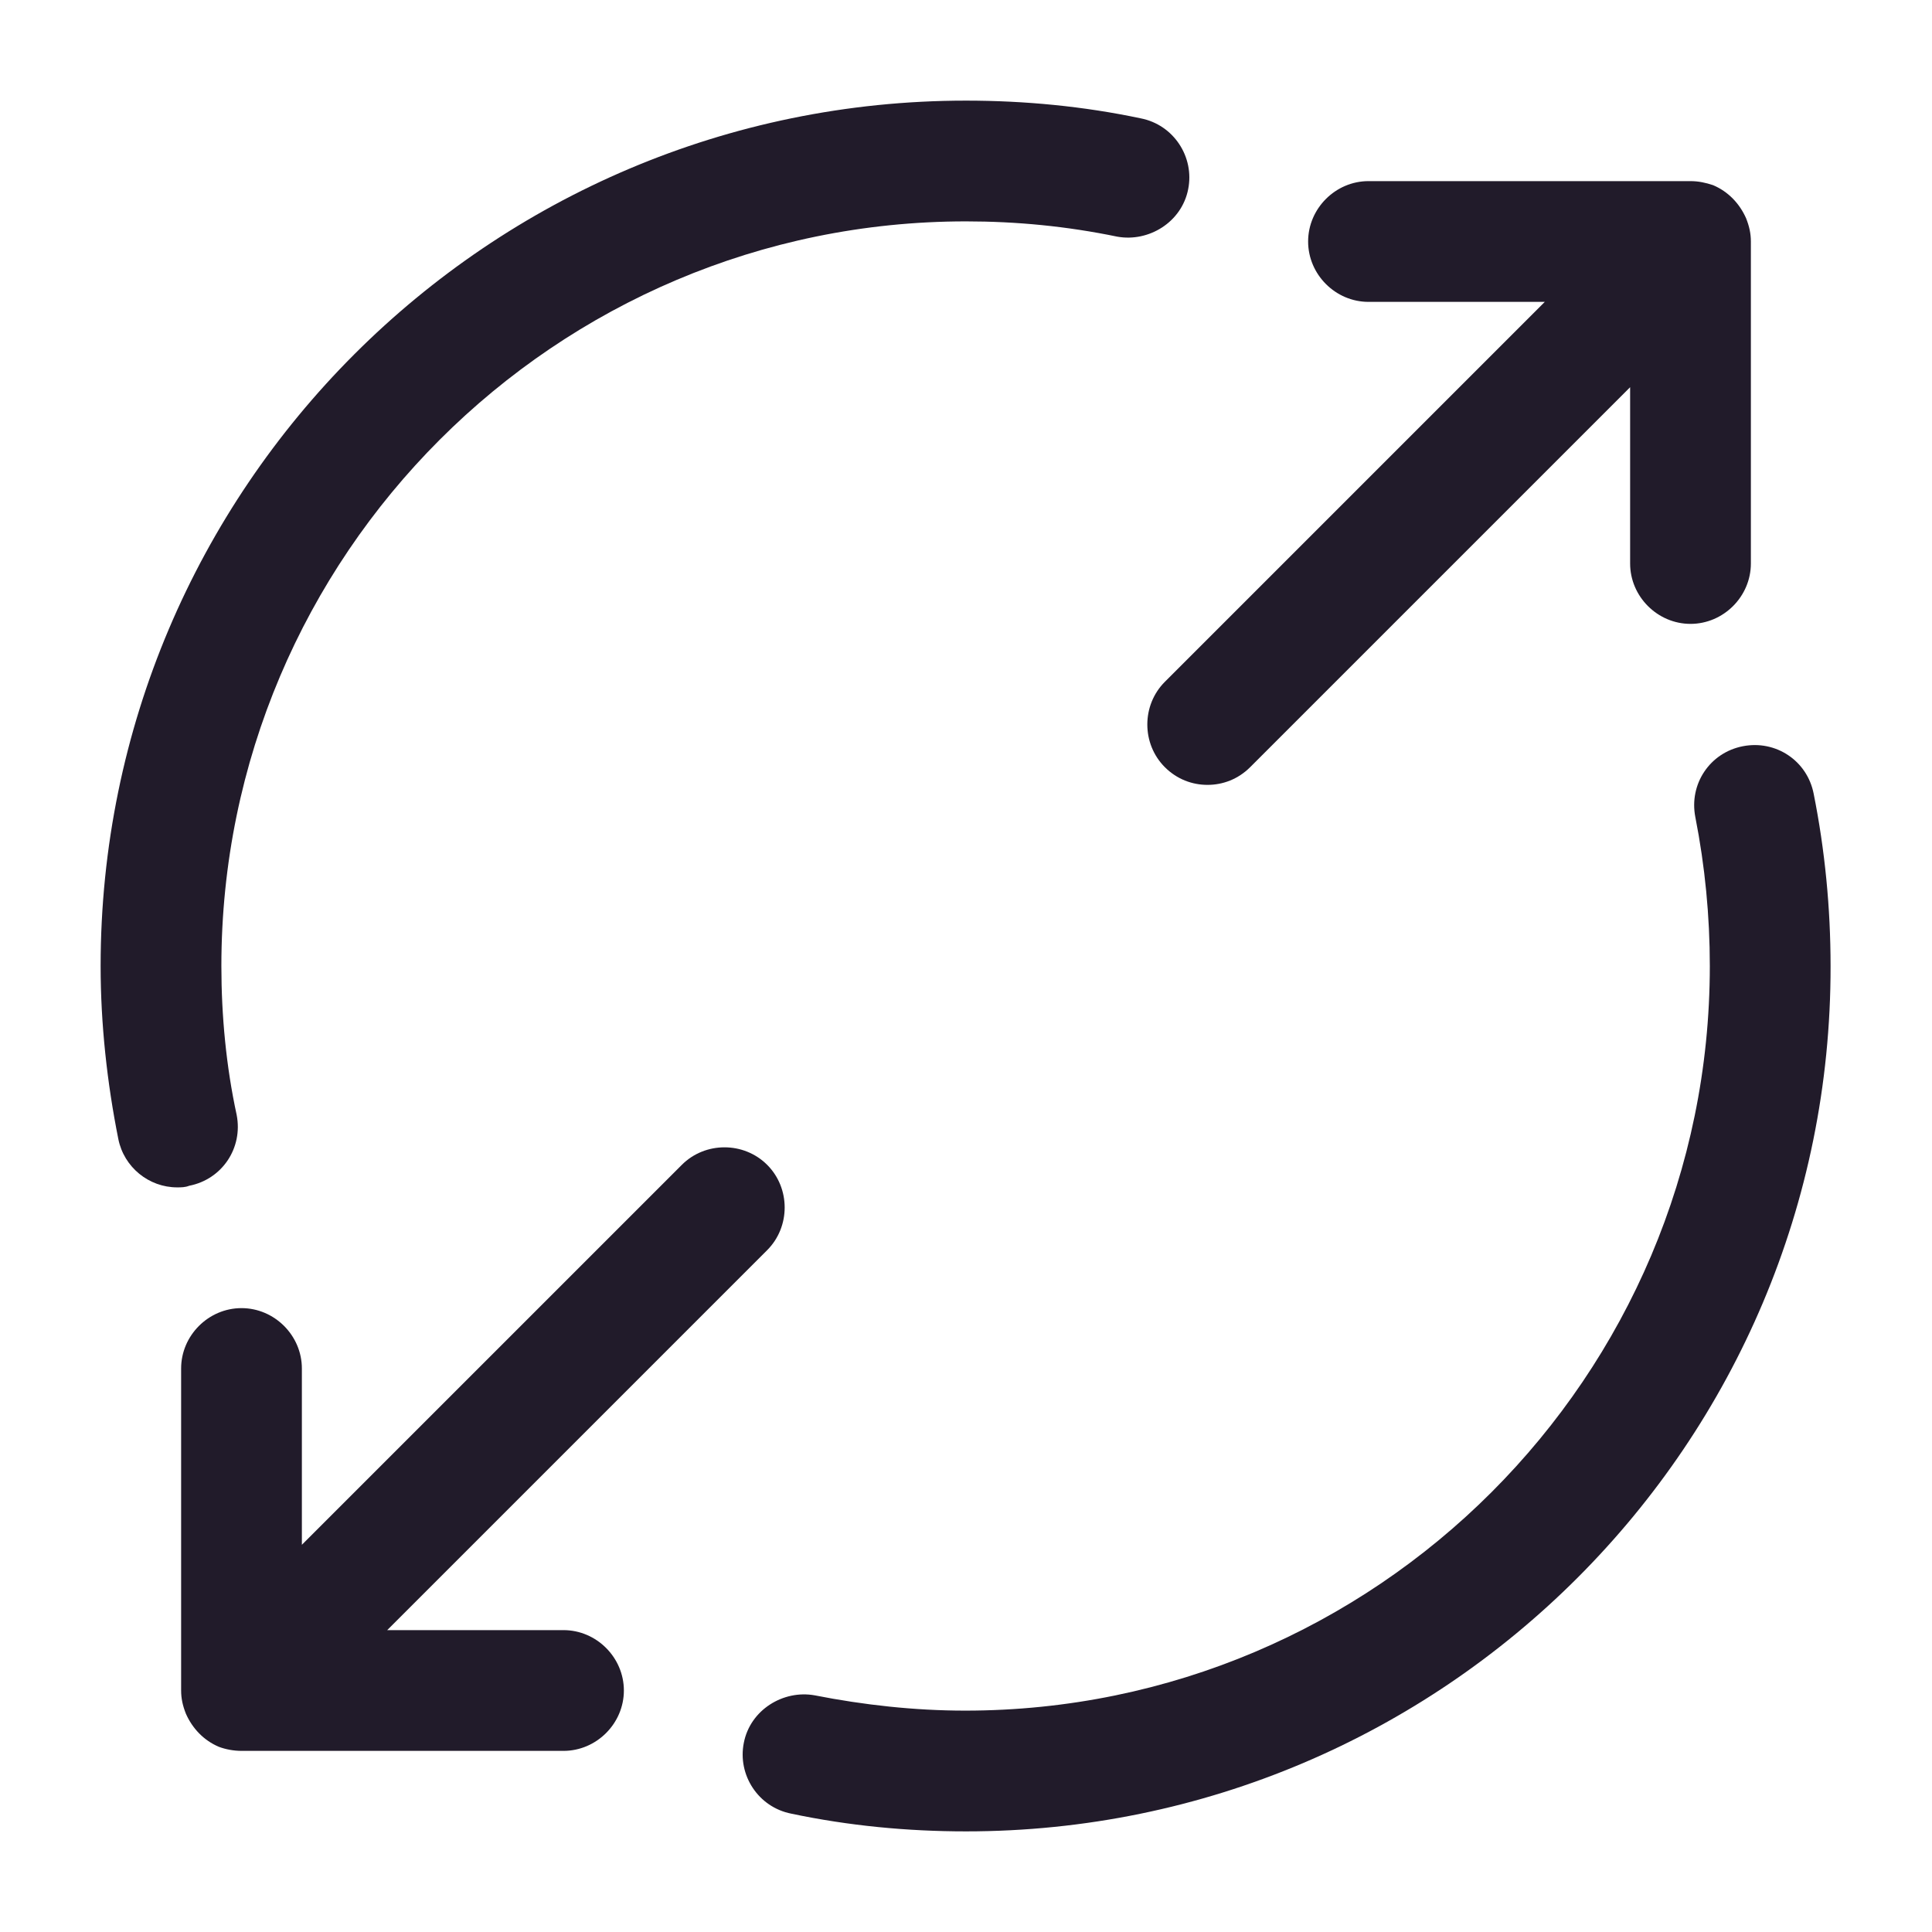 <svg width="24" height="24" viewBox="0 0 24 24" fill="none" xmlns="http://www.w3.org/2000/svg">
<path d="M21.69 2.71C21.61 2.53 21.47 2.38 21.28 2.3C21.19 2.27 21.1 2.25 21 2.25H17C16.59 2.25 16.25 2.59 16.25 3C16.25 3.41 16.59 3.75 17 3.75H19.19L14.47 8.47C14.18 8.76 14.18 9.24 14.47 9.53C14.62 9.68 14.81 9.75 15 9.75C15.19 9.75 15.38 9.68 15.53 9.53L20.25 4.81V7C20.25 7.41 20.59 7.75 21 7.75C21.41 7.75 21.75 7.41 21.75 7V3C21.75 2.9 21.73 2.81 21.69 2.71Z" fill="#211B2A"/>
<path d="M8.47 14.47L3.75 19.19V17C3.75 16.59 3.41 16.25 3 16.25C2.59 16.25 2.25 16.59 2.25 17V21C2.25 21.1 2.27 21.19 2.31 21.29C2.39 21.47 2.53 21.62 2.72 21.7C2.8 21.73 2.9 21.75 3 21.75H7C7.41 21.75 7.75 21.41 7.75 21C7.75 20.59 7.41 20.25 7 20.25H4.81L9.53 15.53C9.82 15.24 9.82 14.76 9.53 14.47C9.24 14.18 8.76 14.18 8.47 14.47Z" fill="#211B2A"/>
<path d="M2.2 14.75C1.85 14.75 1.54 14.5 1.47 14.15C1.33 13.45 1.25 12.72 1.25 12C1.25 6.07 6.07 1.25 12 1.25C12.73 1.25 13.46 1.32 14.17 1.47C14.58 1.55 14.84 1.95 14.76 2.35C14.68 2.76 14.27 3.01 13.88 2.94C13.25 2.81 12.63 2.75 12 2.75C6.9 2.75 2.75 6.9 2.75 12C2.75 12.62 2.81 13.25 2.94 13.85C3.02 14.26 2.76 14.65 2.35 14.73C2.3 14.75 2.25 14.75 2.2 14.75Z" fill="#211B2A"/>
<path d="M12 22.75C11.27 22.75 10.54 22.68 9.83 22.53C9.42 22.45 9.16 22.05 9.24 21.65C9.32 21.24 9.73 20.99 10.12 21.06C10.73 21.18 11.36 21.25 11.99 21.25C17.09 21.25 21.24 17.1 21.24 12C21.24 11.38 21.18 10.76 21.06 10.15C20.98 9.74 21.24 9.35 21.65 9.27C22.06 9.19 22.45 9.45 22.53 9.86C22.67 10.56 22.74 11.28 22.74 12C22.75 17.93 17.93 22.75 12 22.75Z" fill="#211B2A"/>
</svg>

